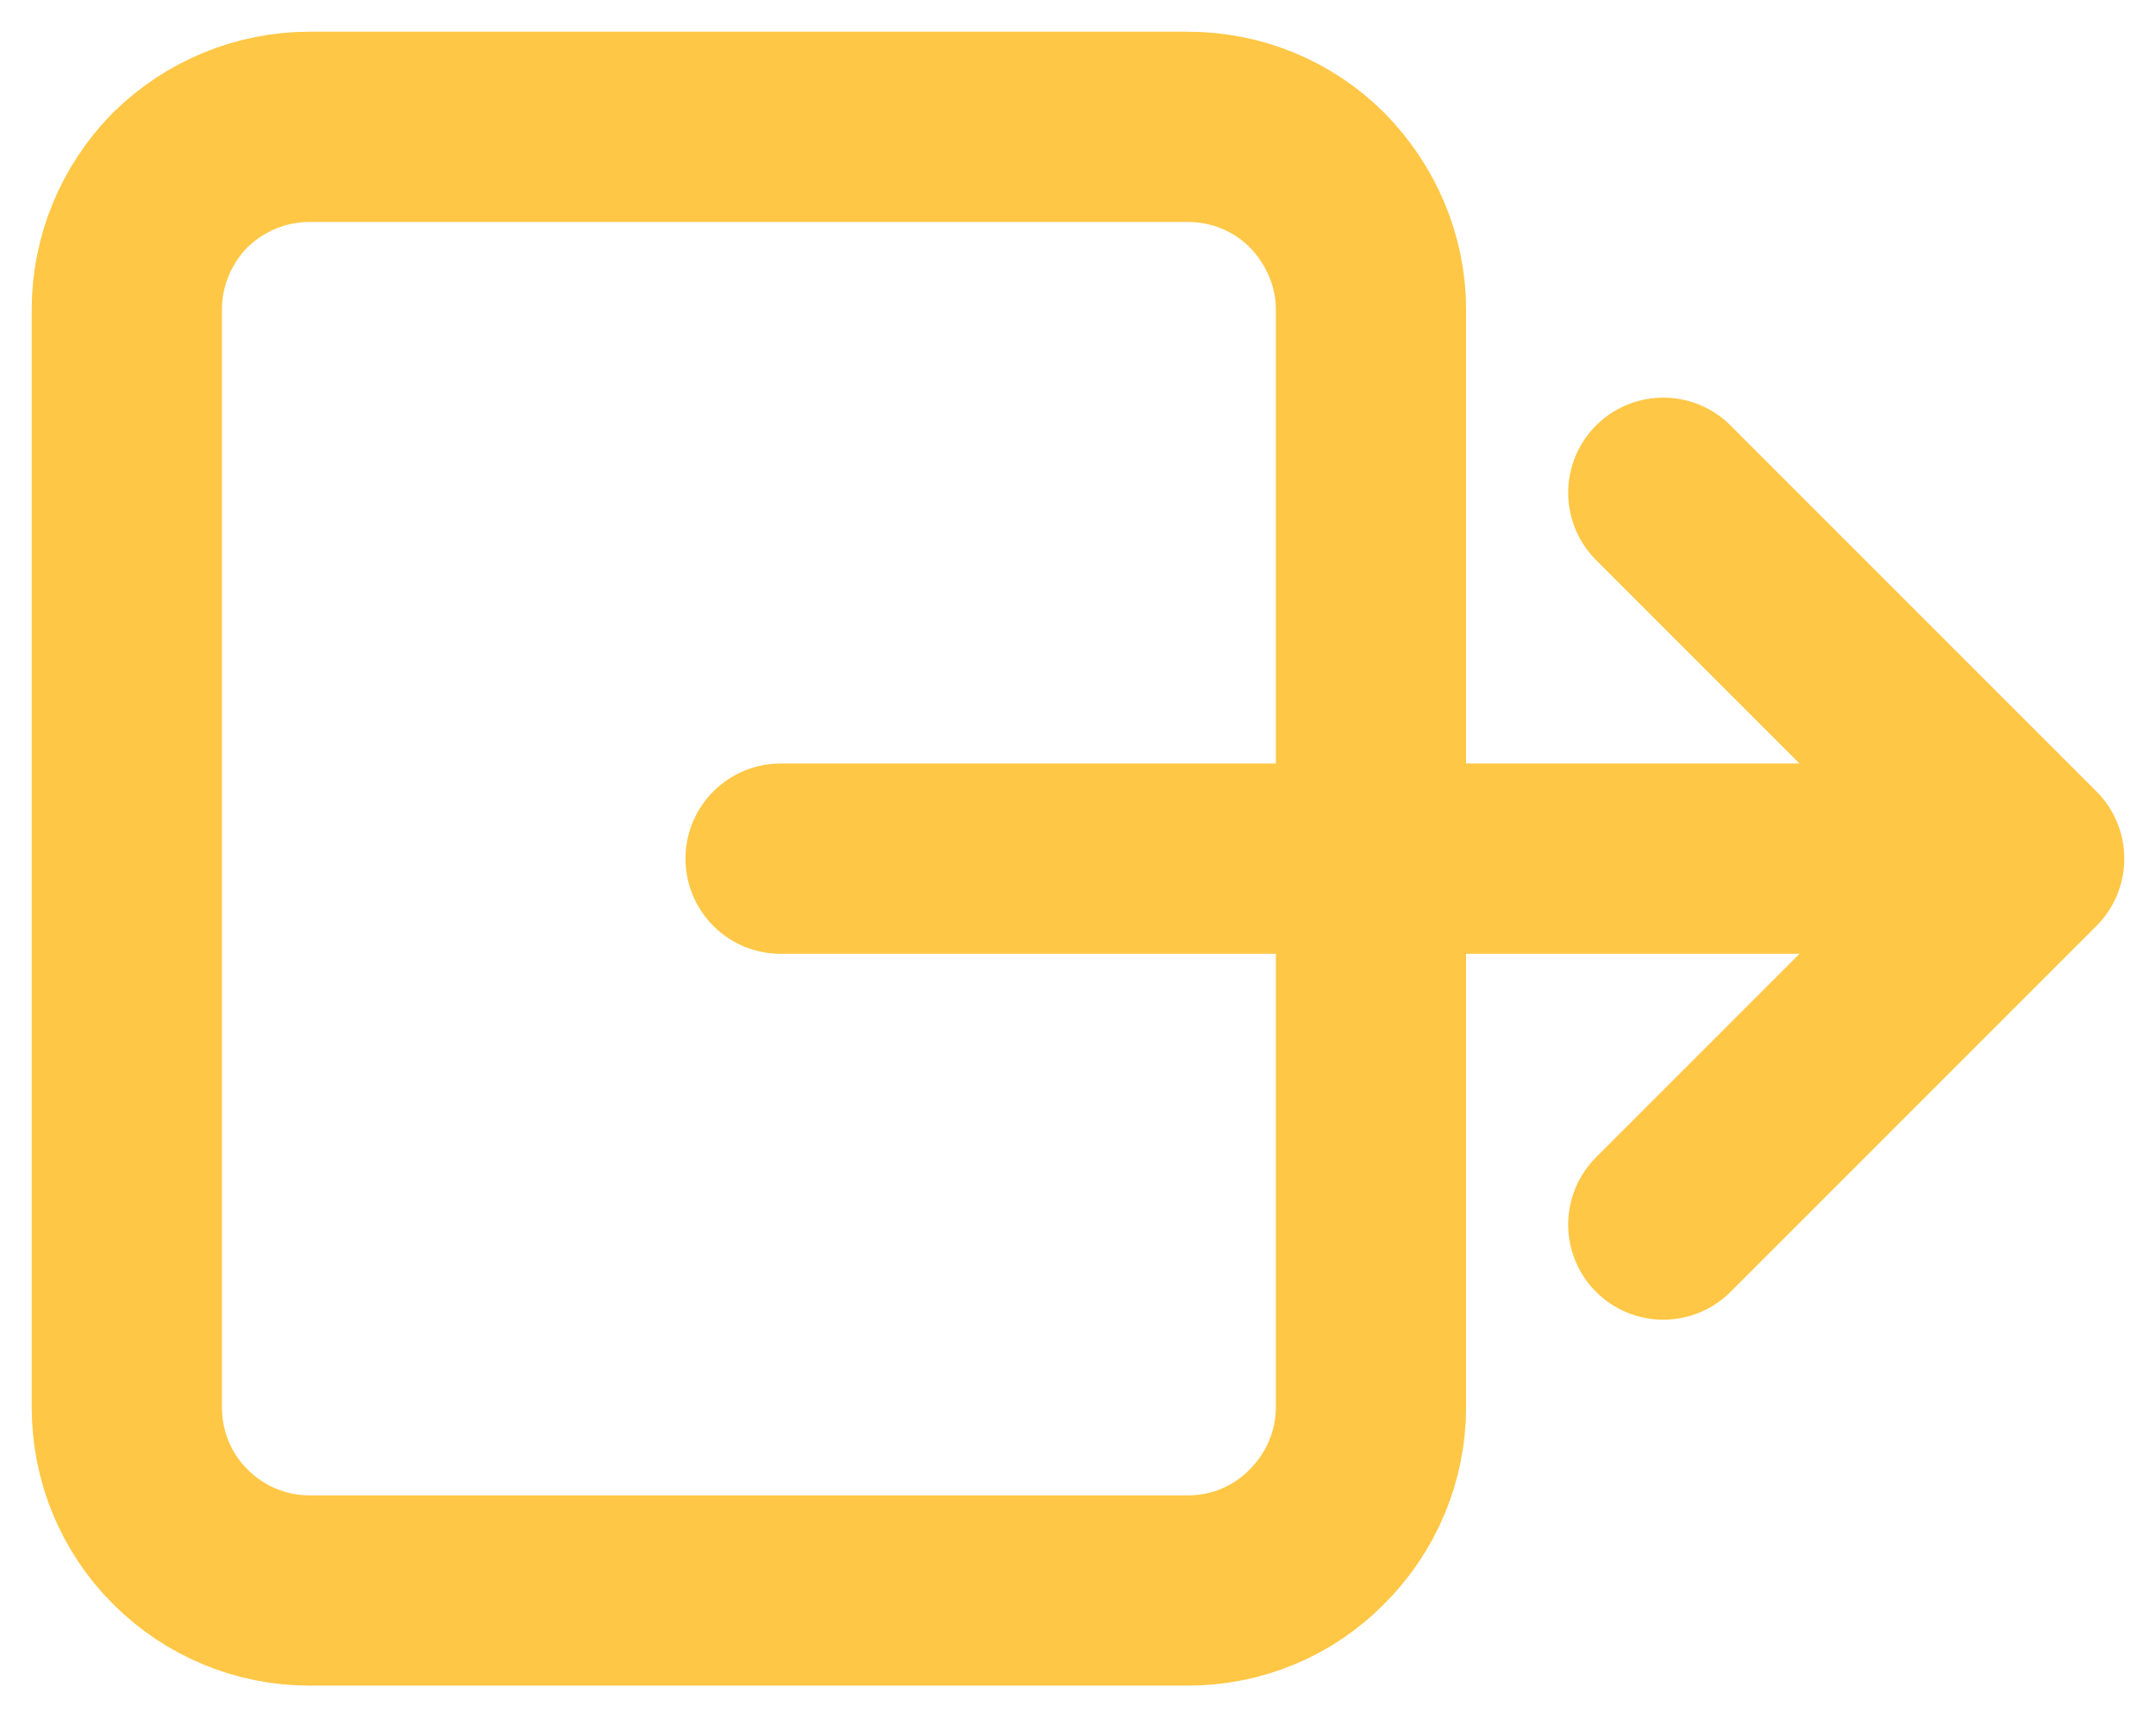 <svg version="1.2" baseProfile="tiny-ps" xmlns="http://www.w3.org/2000/svg" viewBox="0 0 34 27" width="34" height="27">
	<title>sair</title>
	<style>
		tspan { white-space:pre }
		.shp0f { fill: none;stroke: #ffc745;stroke-linecap:round;stroke-linejoin:round;stroke-width: 3 } 
	</style>
	<path id="sair" class="shp0f" d="M26.23 7.77L32 13.54M32 13.54L26.23 19.31M32 13.54L12.31 13.54M21.62 19.31L21.62 22.19C21.62 22.96 21.31 23.69 20.77 24.23C20.23 24.78 19.5 25.08 18.73 25.08L4.88 25.08C4.12 25.08 3.39 24.78 2.84 24.23C2.3 23.69 2 22.96 2 22.19L2 4.88C2 4.12 2.3 3.39 2.84 2.84C3.39 2.3 4.12 2 4.88 2L18.73 2C19.5 2 20.23 2.3 20.77 2.84C21.31 3.39 21.62 4.12 21.62 4.88L21.62 7.77L21.62 19.31Z" />
</svg>